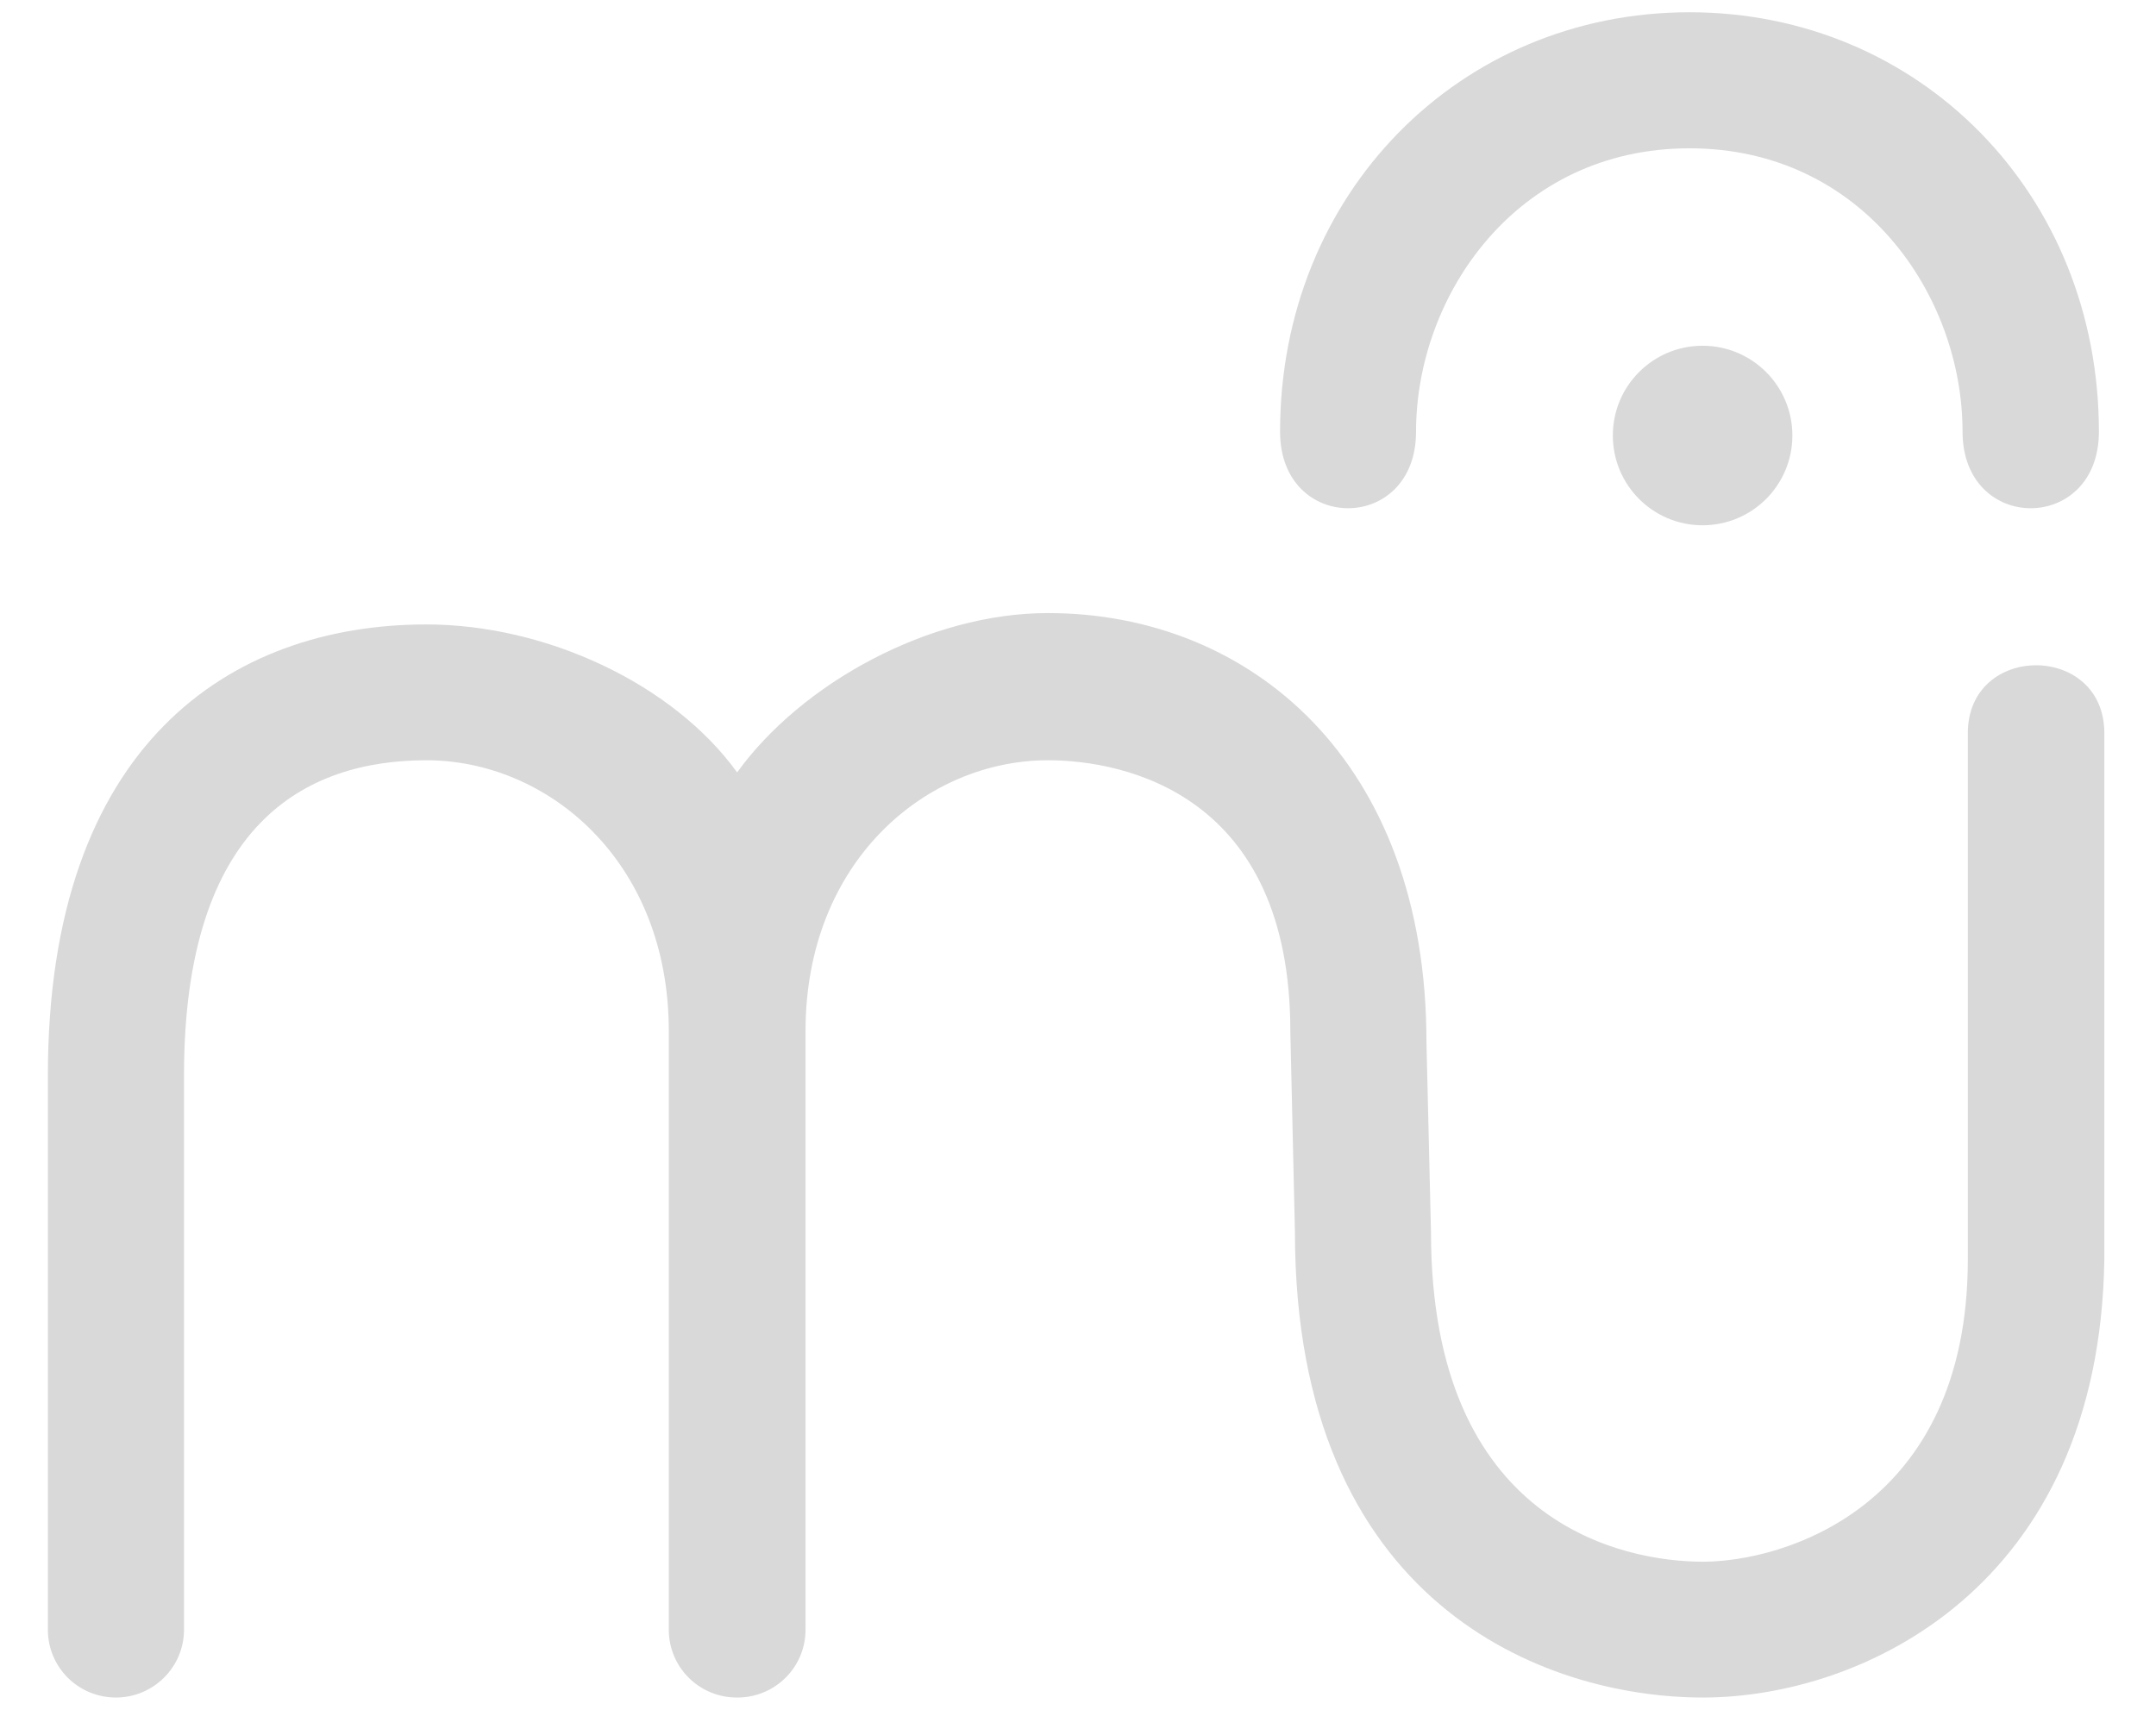 <svg width="29" height="23" viewBox="0 0 29 23" fill="none" xmlns="http://www.w3.org/2000/svg">
<path d="M5.736 8.4C7.332 8.4 9.045 9.189 9.915 10.39C10.784 9.189 12.499 8.247 14.095 8.247C16.807 8.247 19.187 10.226 19.187 14.017L19.248 16.575C19.248 20.505 21.84 21.008 22.907 21.008C23.974 21.008 26.469 20.293 26.469 16.939V9.862C26.469 8.645 28.305 8.645 28.305 9.862V16.939C28.24 21.36 25.042 22.835 22.907 22.835C20.772 22.835 17.418 21.572 17.418 16.575L17.356 13.87C17.356 10.687 15.13 10.227 14.095 10.227C12.464 10.227 10.835 11.582 10.835 13.87V21.923C10.835 22.429 10.424 22.835 9.92 22.835H9.911C9.406 22.835 8.996 22.429 8.996 21.923V13.87C8.996 11.582 7.366 10.227 5.736 10.227C4.105 10.227 2.474 11.087 2.475 14.467V21.923C2.475 22.425 2.065 22.835 1.559 22.835C1.054 22.835 0.644 22.429 0.644 21.923V14.467C0.644 10.02 3.098 8.4 5.736 8.4ZM22.725 1.995C20.395 1.995 19.047 3.978 19.047 5.807C19.047 7.18 17.218 7.18 17.218 5.807C17.218 2.605 19.632 0.165 22.725 0.165C25.817 0.165 28.232 2.605 28.232 5.807C28.232 7.18 26.398 7.18 26.398 5.807C26.398 3.978 25.055 1.995 22.725 1.995ZM22.901 4.651C23.568 4.651 24.109 5.191 24.109 5.858C24.109 6.526 23.568 7.066 22.901 7.066C22.234 7.066 21.694 6.526 21.694 5.858C21.694 5.191 22.234 4.651 22.901 4.651Z" fill="#D9D9D9"/>
</svg>
